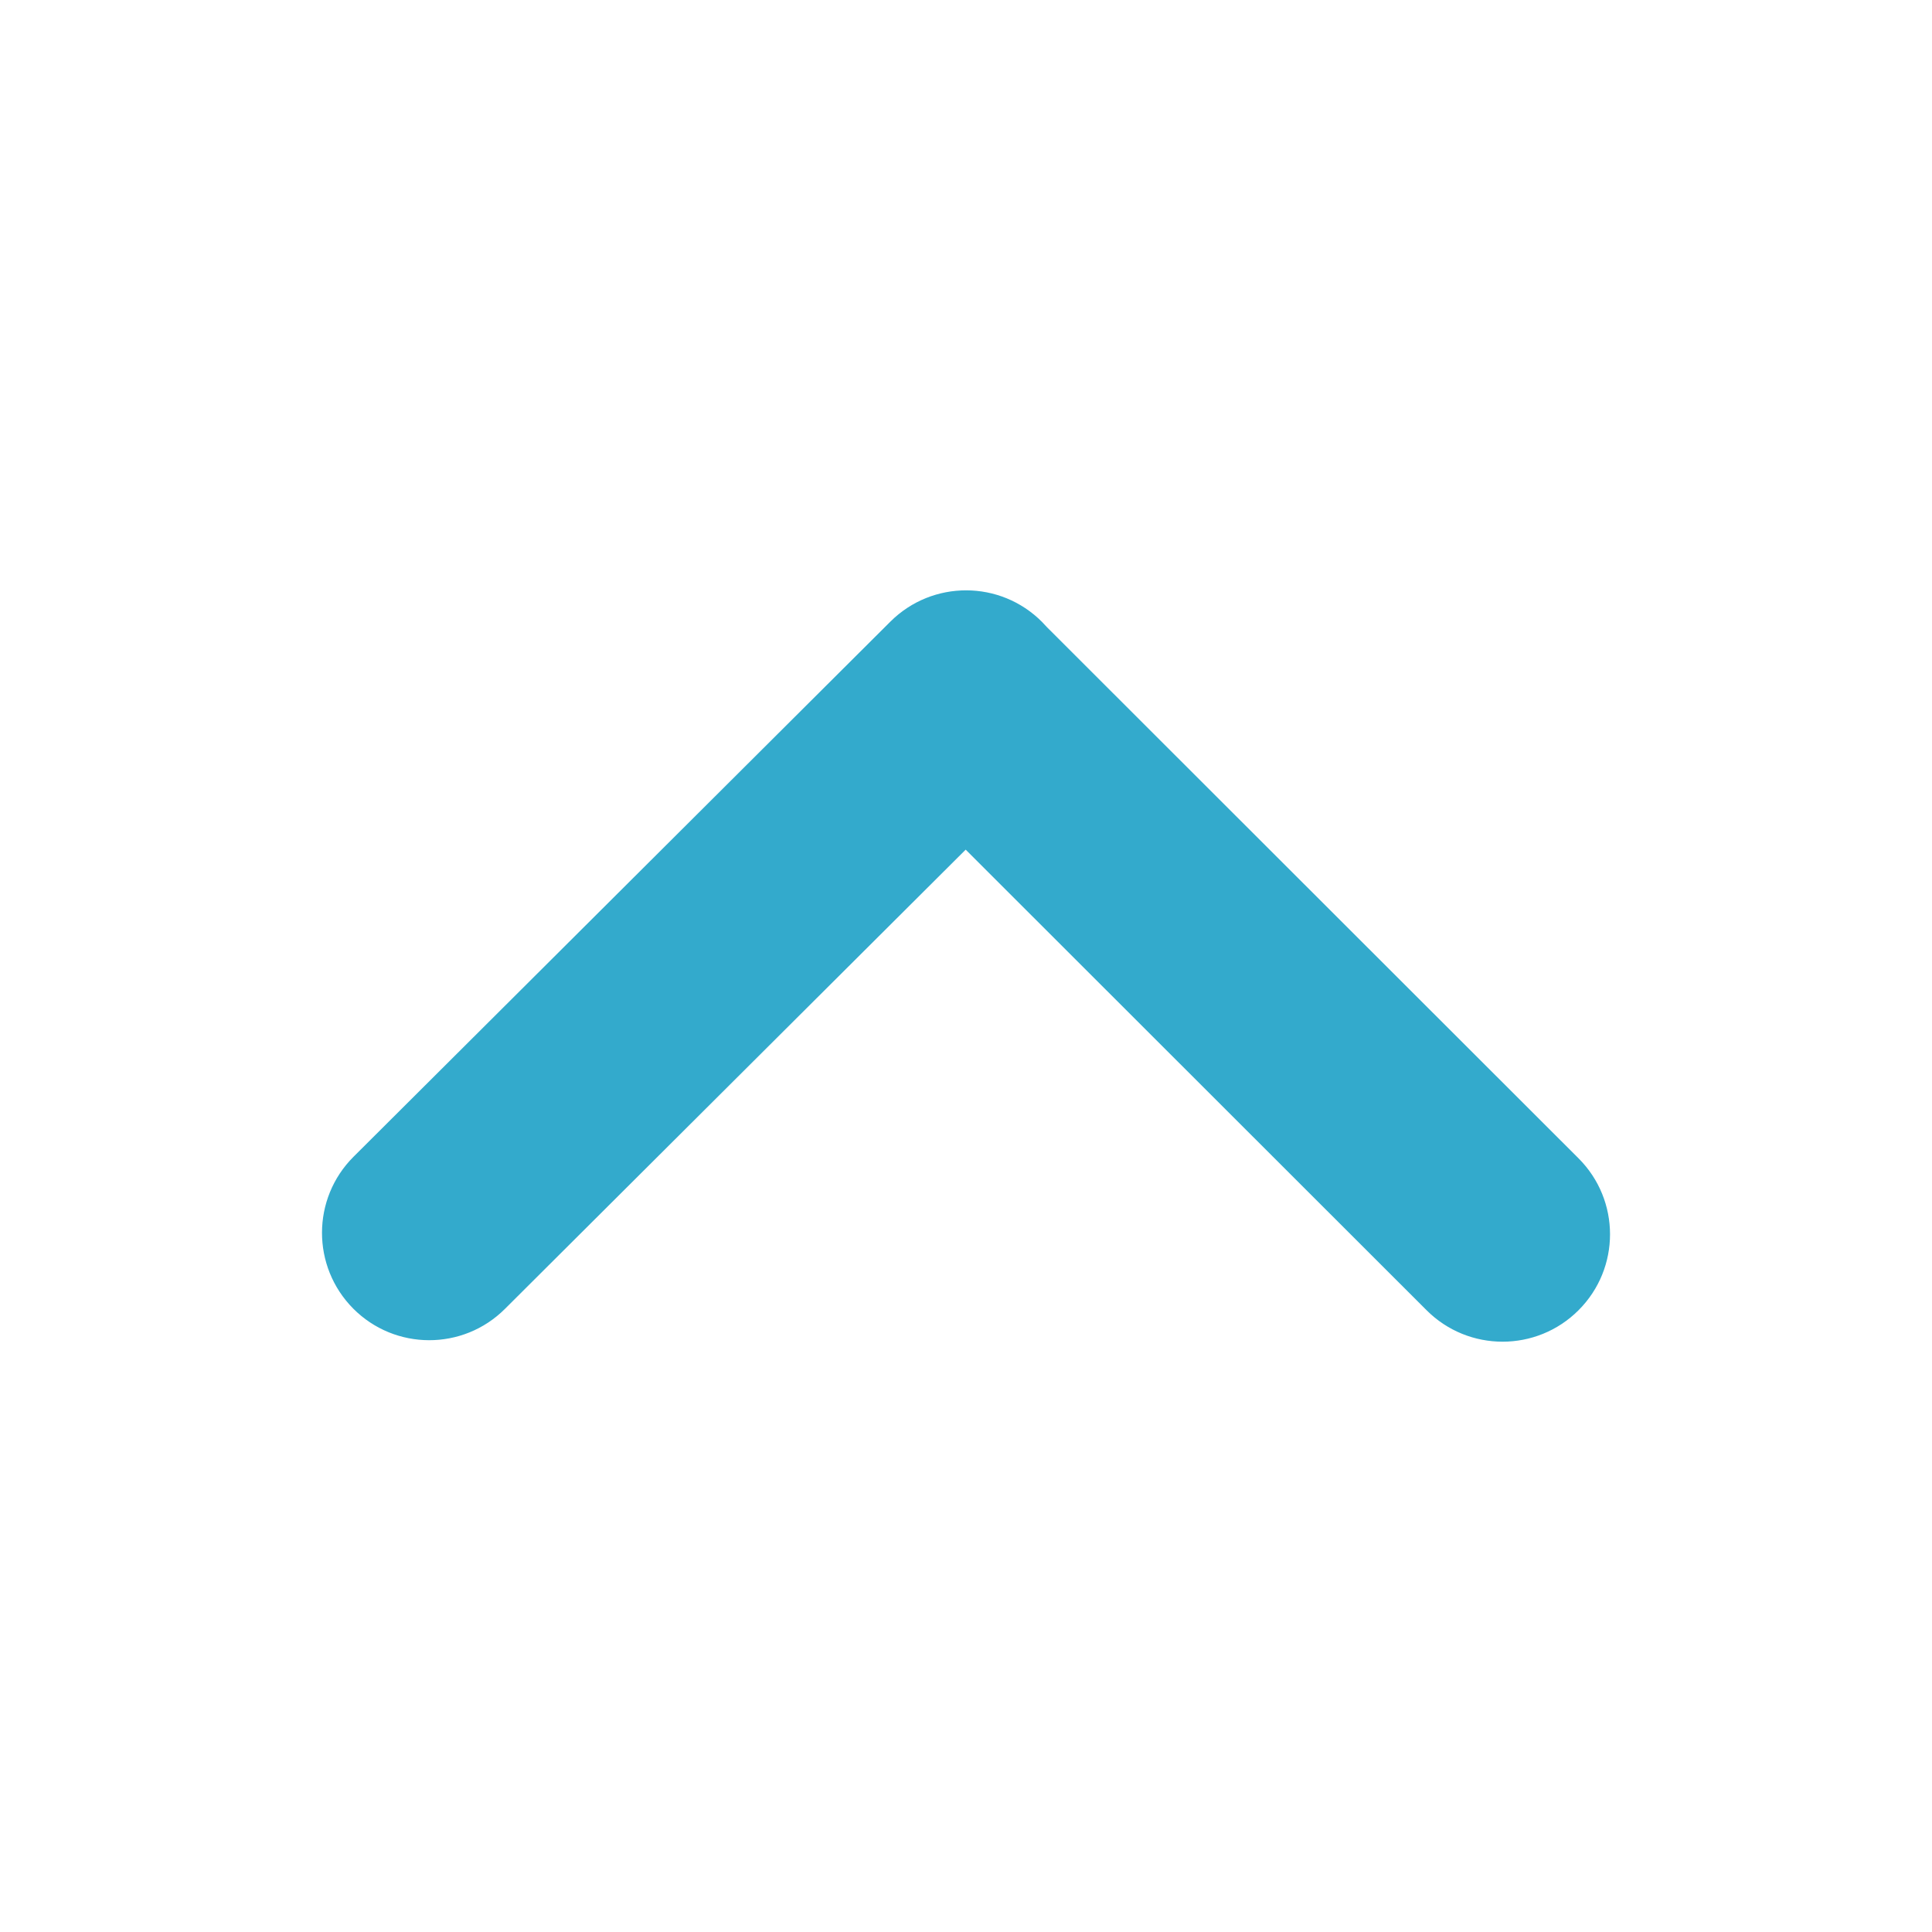<svg xmlns="http://www.w3.org/2000/svg" width="18" height="18" viewBox="0 0 18 18">
  <title>Chevron Up</title>
  <g id="icons/regular/chevron-up" fill="none" fill-rule="evenodd" stroke="none" stroke-width="1">
    <path id="up-chevron" fill="#3AC" d="M12.155,9.756 L7.208,14.707 C6.817,15.098 6.184,15.098 5.793,14.707 C5.402,14.316 5.402,13.682 5.793,13.291 L10.084,8.997 L5.805,4.704 C5.415,4.313 5.417,3.68 5.808,3.291 C6.2,2.902 6.833,2.903 7.223,3.294 L12.209,8.296 C12.598,8.687 12.597,9.32 12.205,9.709 C12.189,9.725 12.172,9.741 12.155,9.756 Z" transform="rotate(-90 9 9)"/>
  </g>
</svg>
